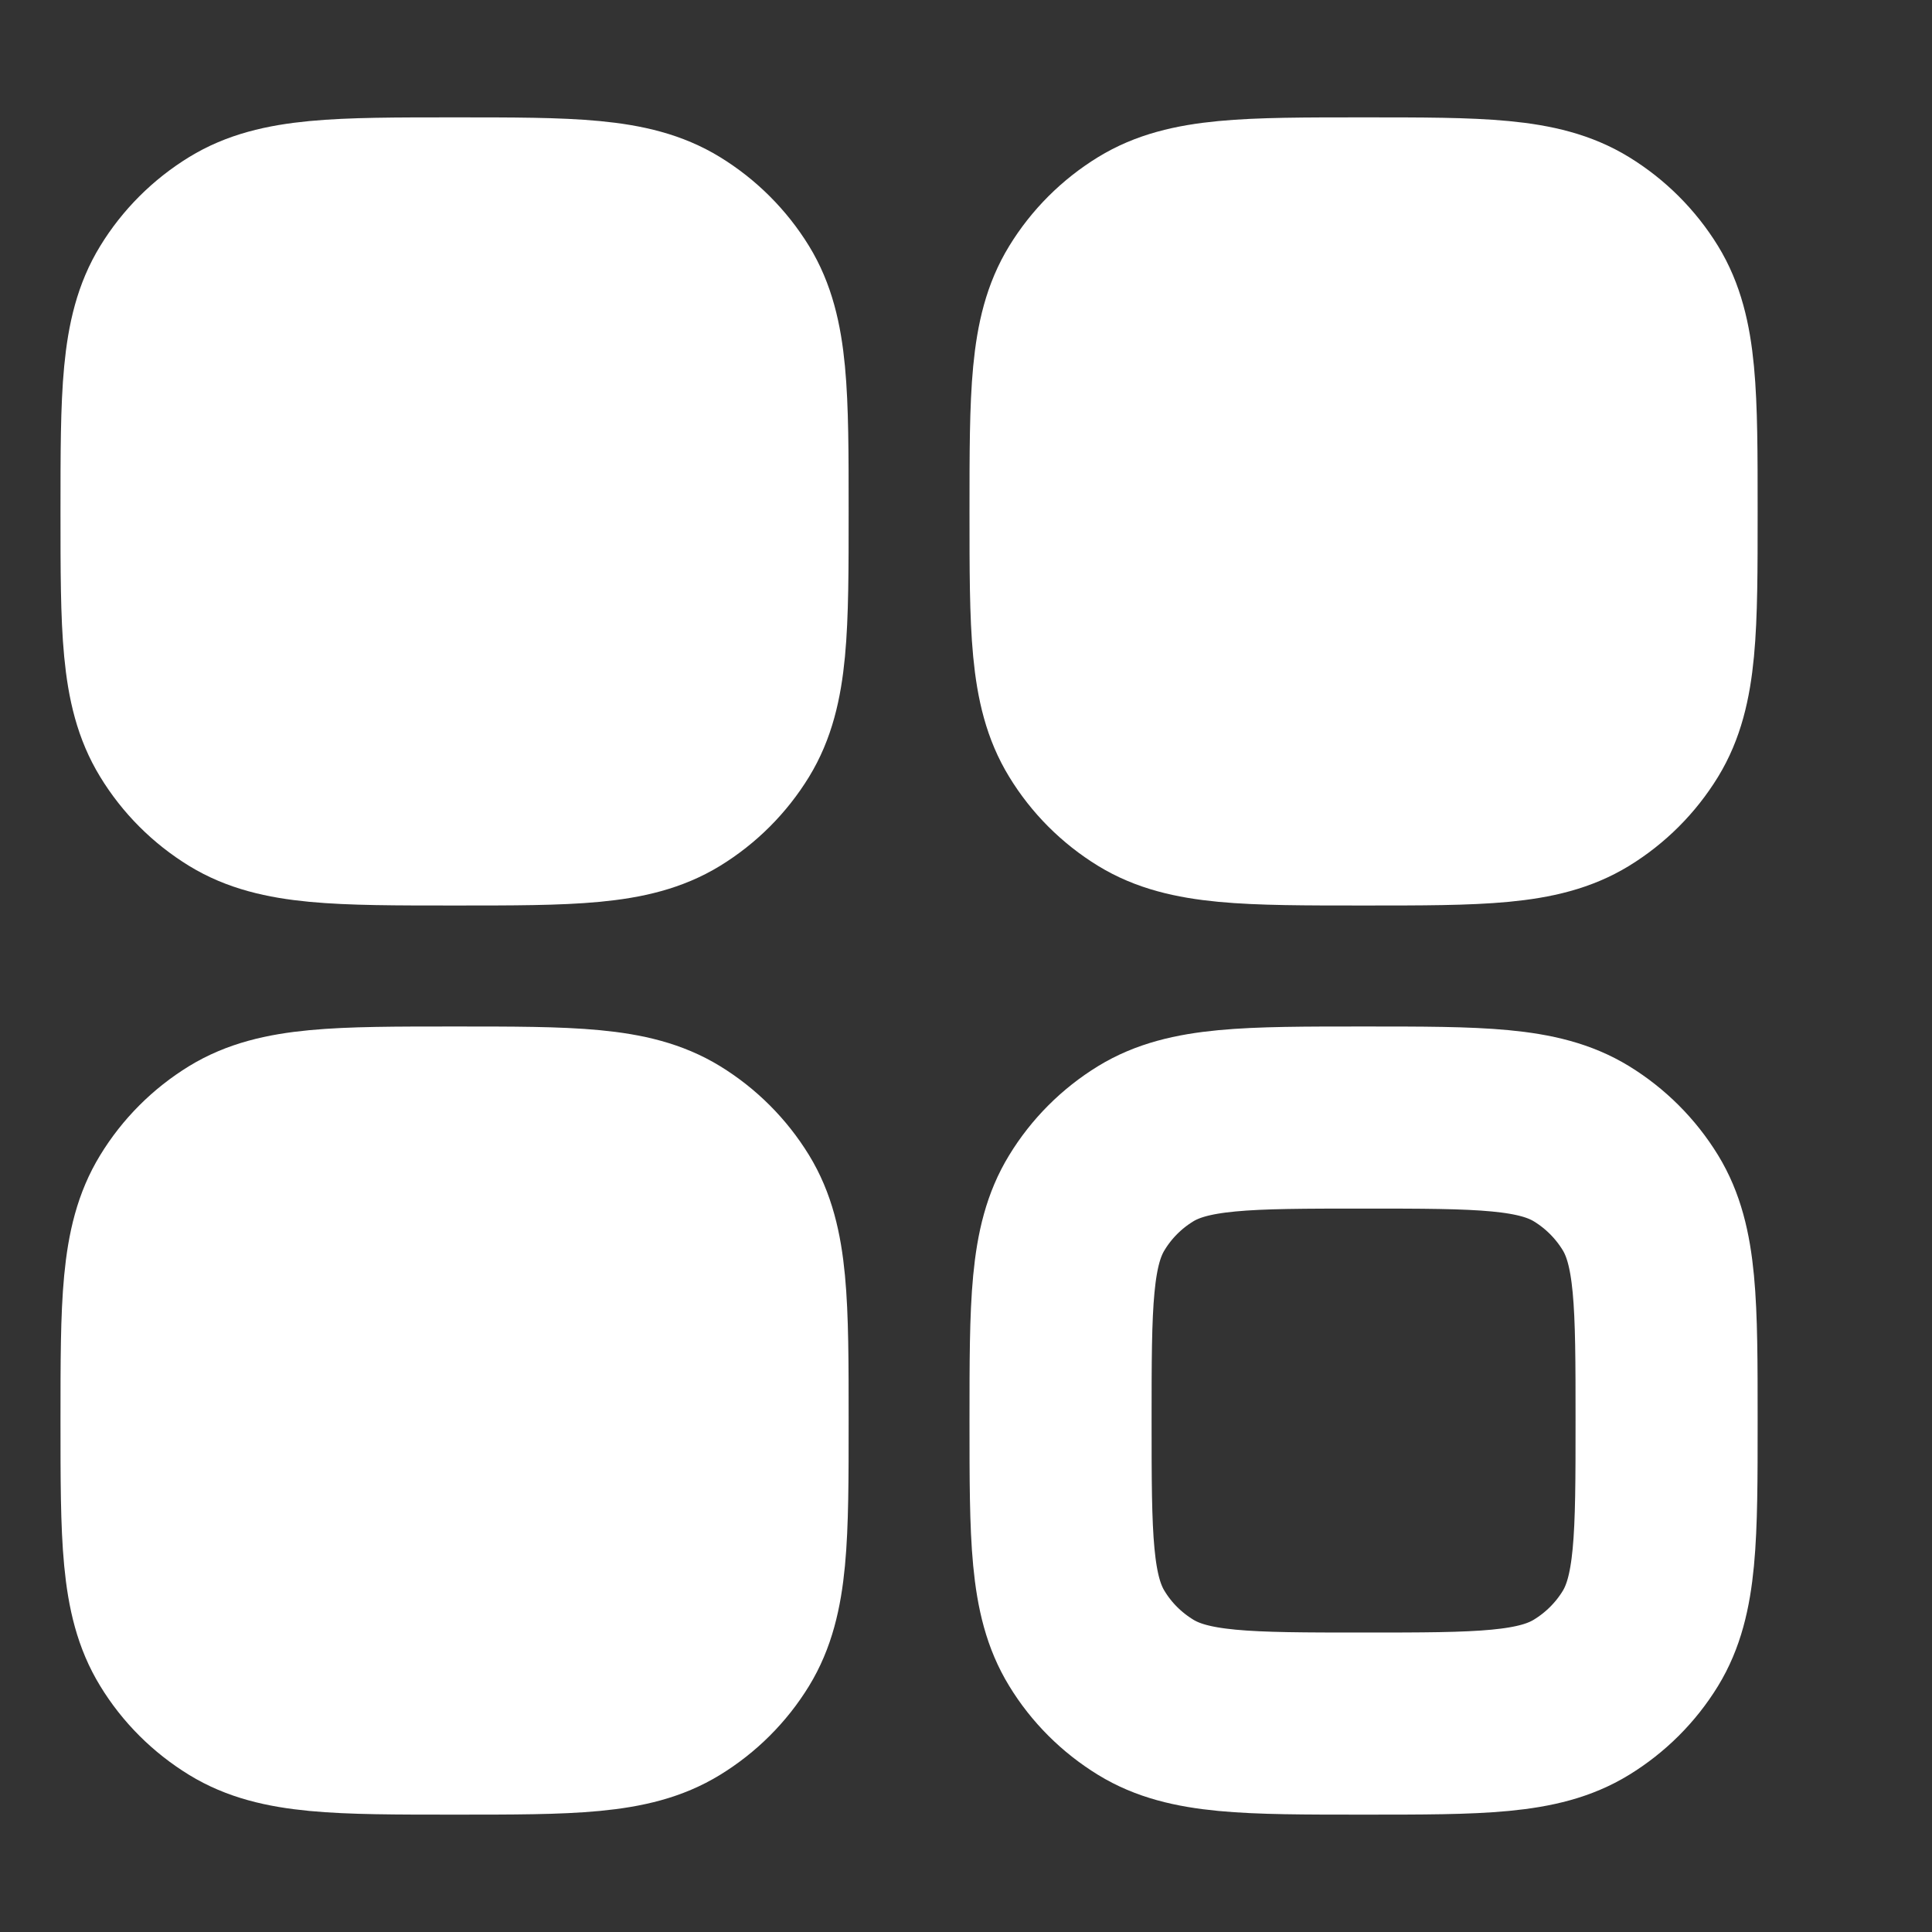 <svg xmlns="http://www.w3.org/2000/svg" width="16" height="16" viewBox="0 0 16 16" fill="none">
  <rect x="0" y="0" width="16" height="16" fill="#333333" stroke="none"/>
  <g clip-path="url(#clip0_5336_14217)">
    <path d="M1.255 11.764C1.255 10.798 1.255 10.315 1.473 9.96C1.594 9.761 1.761 9.594 1.96 9.472C2.315 9.255 2.798 9.255 3.765 9.255C4.731 9.255 5.214 9.255 5.569 9.472C5.768 9.594 5.935 9.761 6.057 9.96C6.274 10.315 6.274 10.798 6.274 11.764C6.274 12.731 6.274 13.214 6.057 13.569C5.935 13.768 5.768 13.934 5.569 14.056C5.214 14.274 4.731 14.274 3.765 14.274C2.798 14.274 2.315 14.274 1.96 14.056C1.761 13.934 1.594 13.768 1.473 13.569C1.255 13.214 1.255 12.731 1.255 11.764Z" fill="white" stroke="white" stroke-width="1.508"/>
    <path d="M8.783 11.764C8.783 10.798 8.783 10.315 9.001 9.96C9.122 9.761 9.289 9.594 9.488 9.472C9.843 9.255 10.326 9.255 11.293 9.255C12.259 9.255 12.742 9.255 13.097 9.472C13.296 9.594 13.463 9.761 13.585 9.96C13.802 10.315 13.802 10.798 13.802 11.764C13.802 12.731 13.802 13.214 13.585 13.569C13.463 13.768 13.296 13.934 13.097 14.056C12.742 14.274 12.259 14.274 11.293 14.274C10.326 14.274 9.843 14.274 9.488 14.056C9.289 13.934 9.122 13.768 9.001 13.569C8.783 13.214 8.783 12.731 8.783 11.764Z" stroke="white" stroke-width="1.508"/>
    <path d="M1.255 4.236C1.255 3.269 1.255 2.786 1.473 2.431C1.594 2.233 1.761 2.066 1.96 1.944C2.315 1.726 2.798 1.726 3.765 1.726C4.731 1.726 5.214 1.726 5.569 1.944C5.768 2.066 5.935 2.233 6.057 2.431C6.274 2.786 6.274 3.269 6.274 4.236C6.274 5.202 6.274 5.685 6.057 6.04C5.935 6.239 5.768 6.406 5.569 6.528C5.214 6.745 4.731 6.745 3.765 6.745C2.798 6.745 2.315 6.745 1.96 6.528C1.761 6.406 1.594 6.239 1.473 6.04C1.255 5.685 1.255 5.202 1.255 4.236Z" fill="white" stroke="white" stroke-width="1.508"/>
    <path d="M8.783 4.236C8.783 3.269 8.783 2.786 9.001 2.431C9.122 2.233 9.289 2.066 9.488 1.944C9.843 1.726 10.326 1.726 11.293 1.726C12.259 1.726 12.742 1.726 13.097 1.944C13.296 2.066 13.463 2.233 13.585 2.431C13.802 2.786 13.802 3.269 13.802 4.236C13.802 5.202 13.802 5.685 13.585 6.04C13.463 6.239 13.296 6.406 13.097 6.528C12.742 6.745 12.259 6.745 11.293 6.745C10.326 6.745 9.843 6.745 9.488 6.528C9.289 6.406 9.122 6.239 9.001 6.04C8.783 5.685 8.783 5.202 8.783 4.236Z" fill="white" stroke="white" stroke-width="1.508"/>
  </g>
  <defs>
    <clipPath id="clip0_5336_14217">
      <rect width="15.057" height="15.057" fill="white" transform="translate(0 0.472)"/>
    </clipPath>
  </defs>
</svg>